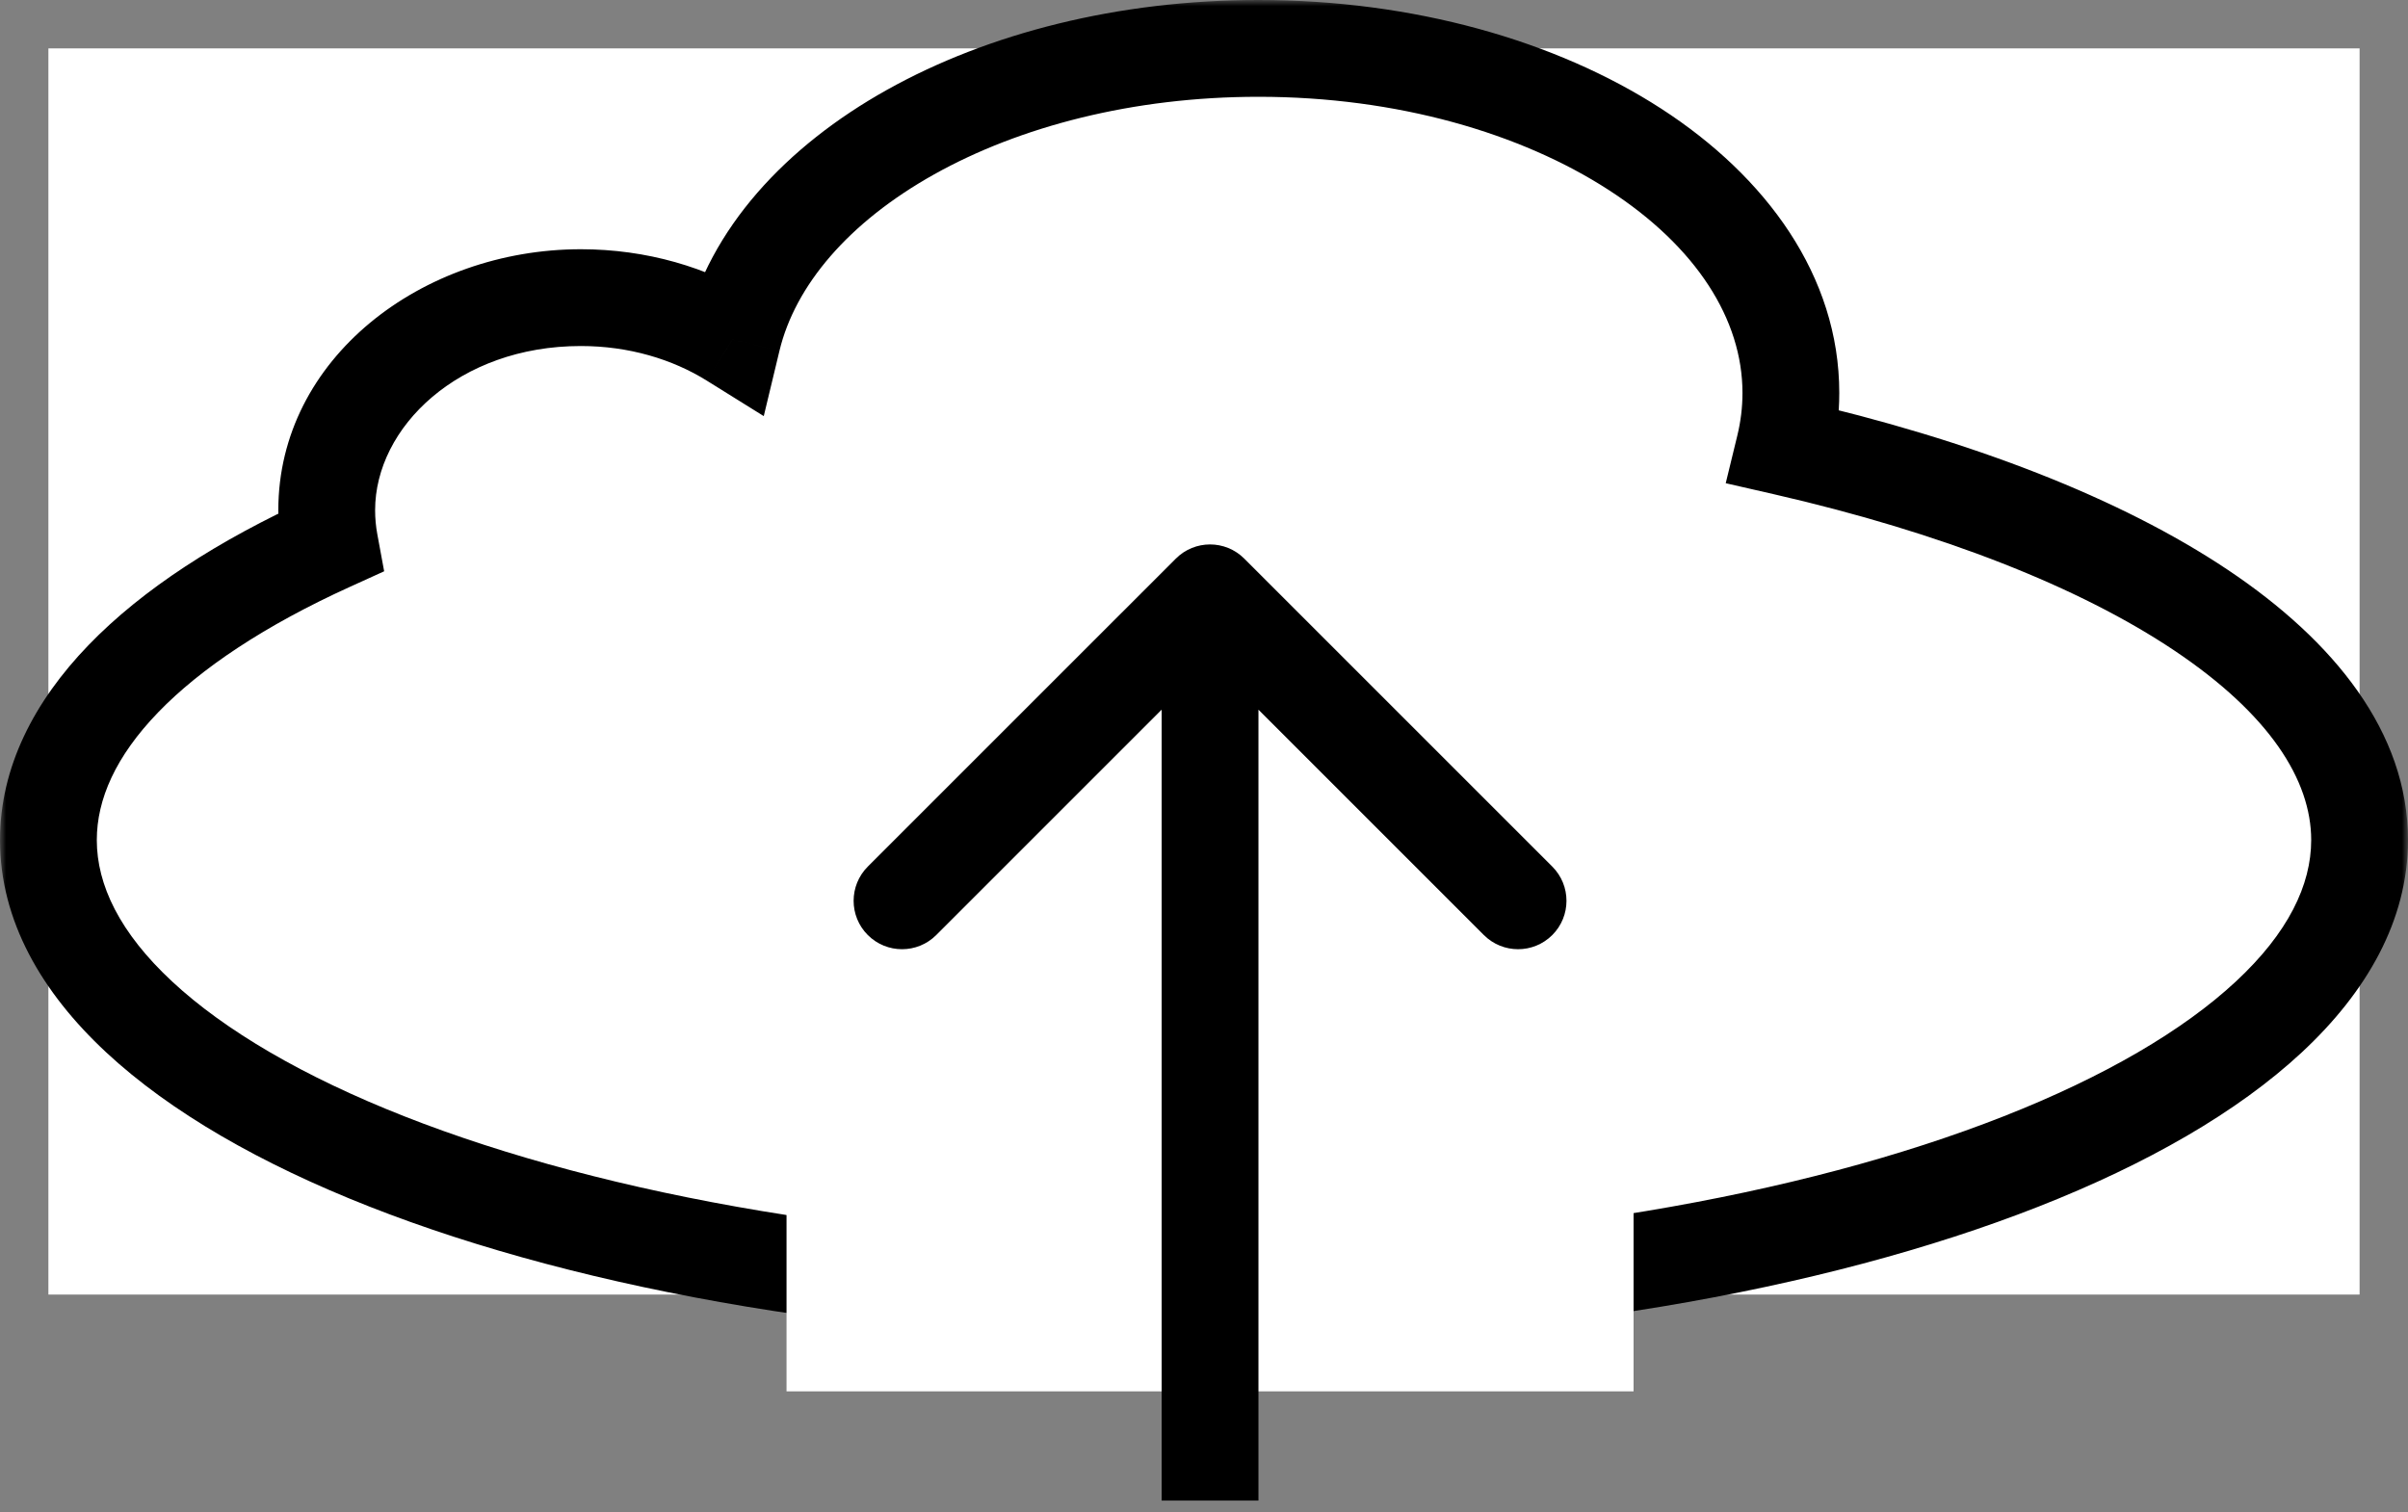 <svg width="199" height="125" viewBox="0 0 199 125" fill="none" xmlns="http://www.w3.org/2000/svg">
<rect x="0" y="0" width="199" height="125" fill="#808080" stroke="none"/>
<rect width="191" height="103" transform="translate(4 4)" fill="white"/>
<mask id="path-1-outside-1_7_22" maskUnits="userSpaceOnUse" x="0" y="0" width="199" height="111" fill="black">
<rect fill="white" width="199" height="111"/>
<path fill-rule="evenodd" clip-rule="evenodd" d="M147.462 36.944C147.816 35.489 148 33.996 148 32.477C148 16.749 128.301 4 104 4C82.017 4 63.8 14.433 60.525 28.066C57.028 25.888 52.694 24.6 48 24.6C36.402 24.6 27 32.467 27 42.171C27 43.089 27.084 43.991 27.246 44.871C12.762 51.457 4 60.044 4 69.435C4 90.182 46.757 107 99.5 107C152.243 107 195 90.182 195 69.435C195 55.565 175.89 43.451 147.462 36.944Z"/>
</mask>
<path d="M147.462 36.944L143.575 35.998L142.616 39.939L146.569 40.843L147.462 36.944ZM60.525 28.066L58.41 31.461L63.118 34.393L64.414 29L60.525 28.066ZM27.246 44.871L28.902 48.512L31.747 47.219L31.18 44.146L27.246 44.871ZM144 32.477C144 33.671 143.856 34.846 143.575 35.998L151.348 37.891C151.776 36.132 152 34.322 152 32.477H144ZM104 8C115.494 8 125.715 11.023 132.939 15.699C140.204 20.4 144 26.422 144 32.477H152C152 22.803 145.946 14.587 137.286 8.982C128.586 3.352 116.806 0 104 0V8ZM64.414 29C65.708 23.616 70.1 18.382 77.199 14.412C84.248 10.47 93.612 8 104 8V0C92.405 0 81.669 2.746 73.295 7.429C64.971 12.084 58.617 18.883 56.635 27.131L64.414 29ZM48 28.6C51.966 28.6 55.565 29.689 58.41 31.461L62.639 24.67C58.491 22.087 53.421 20.6 48 20.6V28.6ZM31 42.171C31 35.314 37.913 28.6 48 28.6V20.6C34.891 20.6 23 29.619 23 42.171H31ZM31.18 44.146C31.062 43.503 31 42.843 31 42.171H23C23 43.334 23.107 44.479 23.313 45.596L31.18 44.146ZM8 69.435C8 66.073 9.551 62.523 13.069 58.879C16.605 55.217 21.938 51.679 28.902 48.512L25.591 41.23C18.071 44.649 11.78 48.697 7.314 53.322C2.83 57.967 0 63.406 0 69.435H8ZM99.5 103C73.5 103 50.144 98.847 33.435 92.275C25.069 88.984 18.57 85.165 14.229 81.128C9.894 77.097 8 73.142 8 69.435H0C0 76.102 3.451 82.029 8.781 86.986C14.105 91.938 21.591 96.213 30.507 99.72C48.363 106.743 72.757 111 99.5 111V103ZM191 69.435C191 73.142 189.106 77.097 184.771 81.128C180.43 85.165 173.931 88.984 165.565 92.275C148.856 98.847 125.5 103 99.5 103V111C126.243 111 150.637 106.743 168.493 99.72C177.409 96.213 184.895 91.938 190.219 86.986C195.549 82.029 199 76.102 199 69.435H191ZM146.569 40.843C160.505 44.033 171.88 48.542 179.667 53.753C187.564 59.039 191 64.483 191 69.435H199C199 60.518 192.88 52.97 184.116 47.105C175.24 41.164 162.847 36.362 148.354 33.045L146.569 40.843Z" fill="black" mask="url(#path-1-outside-1_7_22)"/>
<rect x="65" y="98" width="70" height="17" fill="white"/>
<path d="M102.828 46.172C101.266 44.609 98.734 44.609 97.172 46.172L71.716 71.627C70.154 73.189 70.154 75.722 71.716 77.284C73.278 78.846 75.811 78.846 77.373 77.284L100 54.657L122.627 77.284C124.19 78.846 126.722 78.846 128.284 77.284C129.846 75.722 129.846 73.189 128.284 71.627L102.828 46.172ZM104 124.027L104 49L96 49L96 124.027L104 124.027Z" fill="black"/>
</svg>
